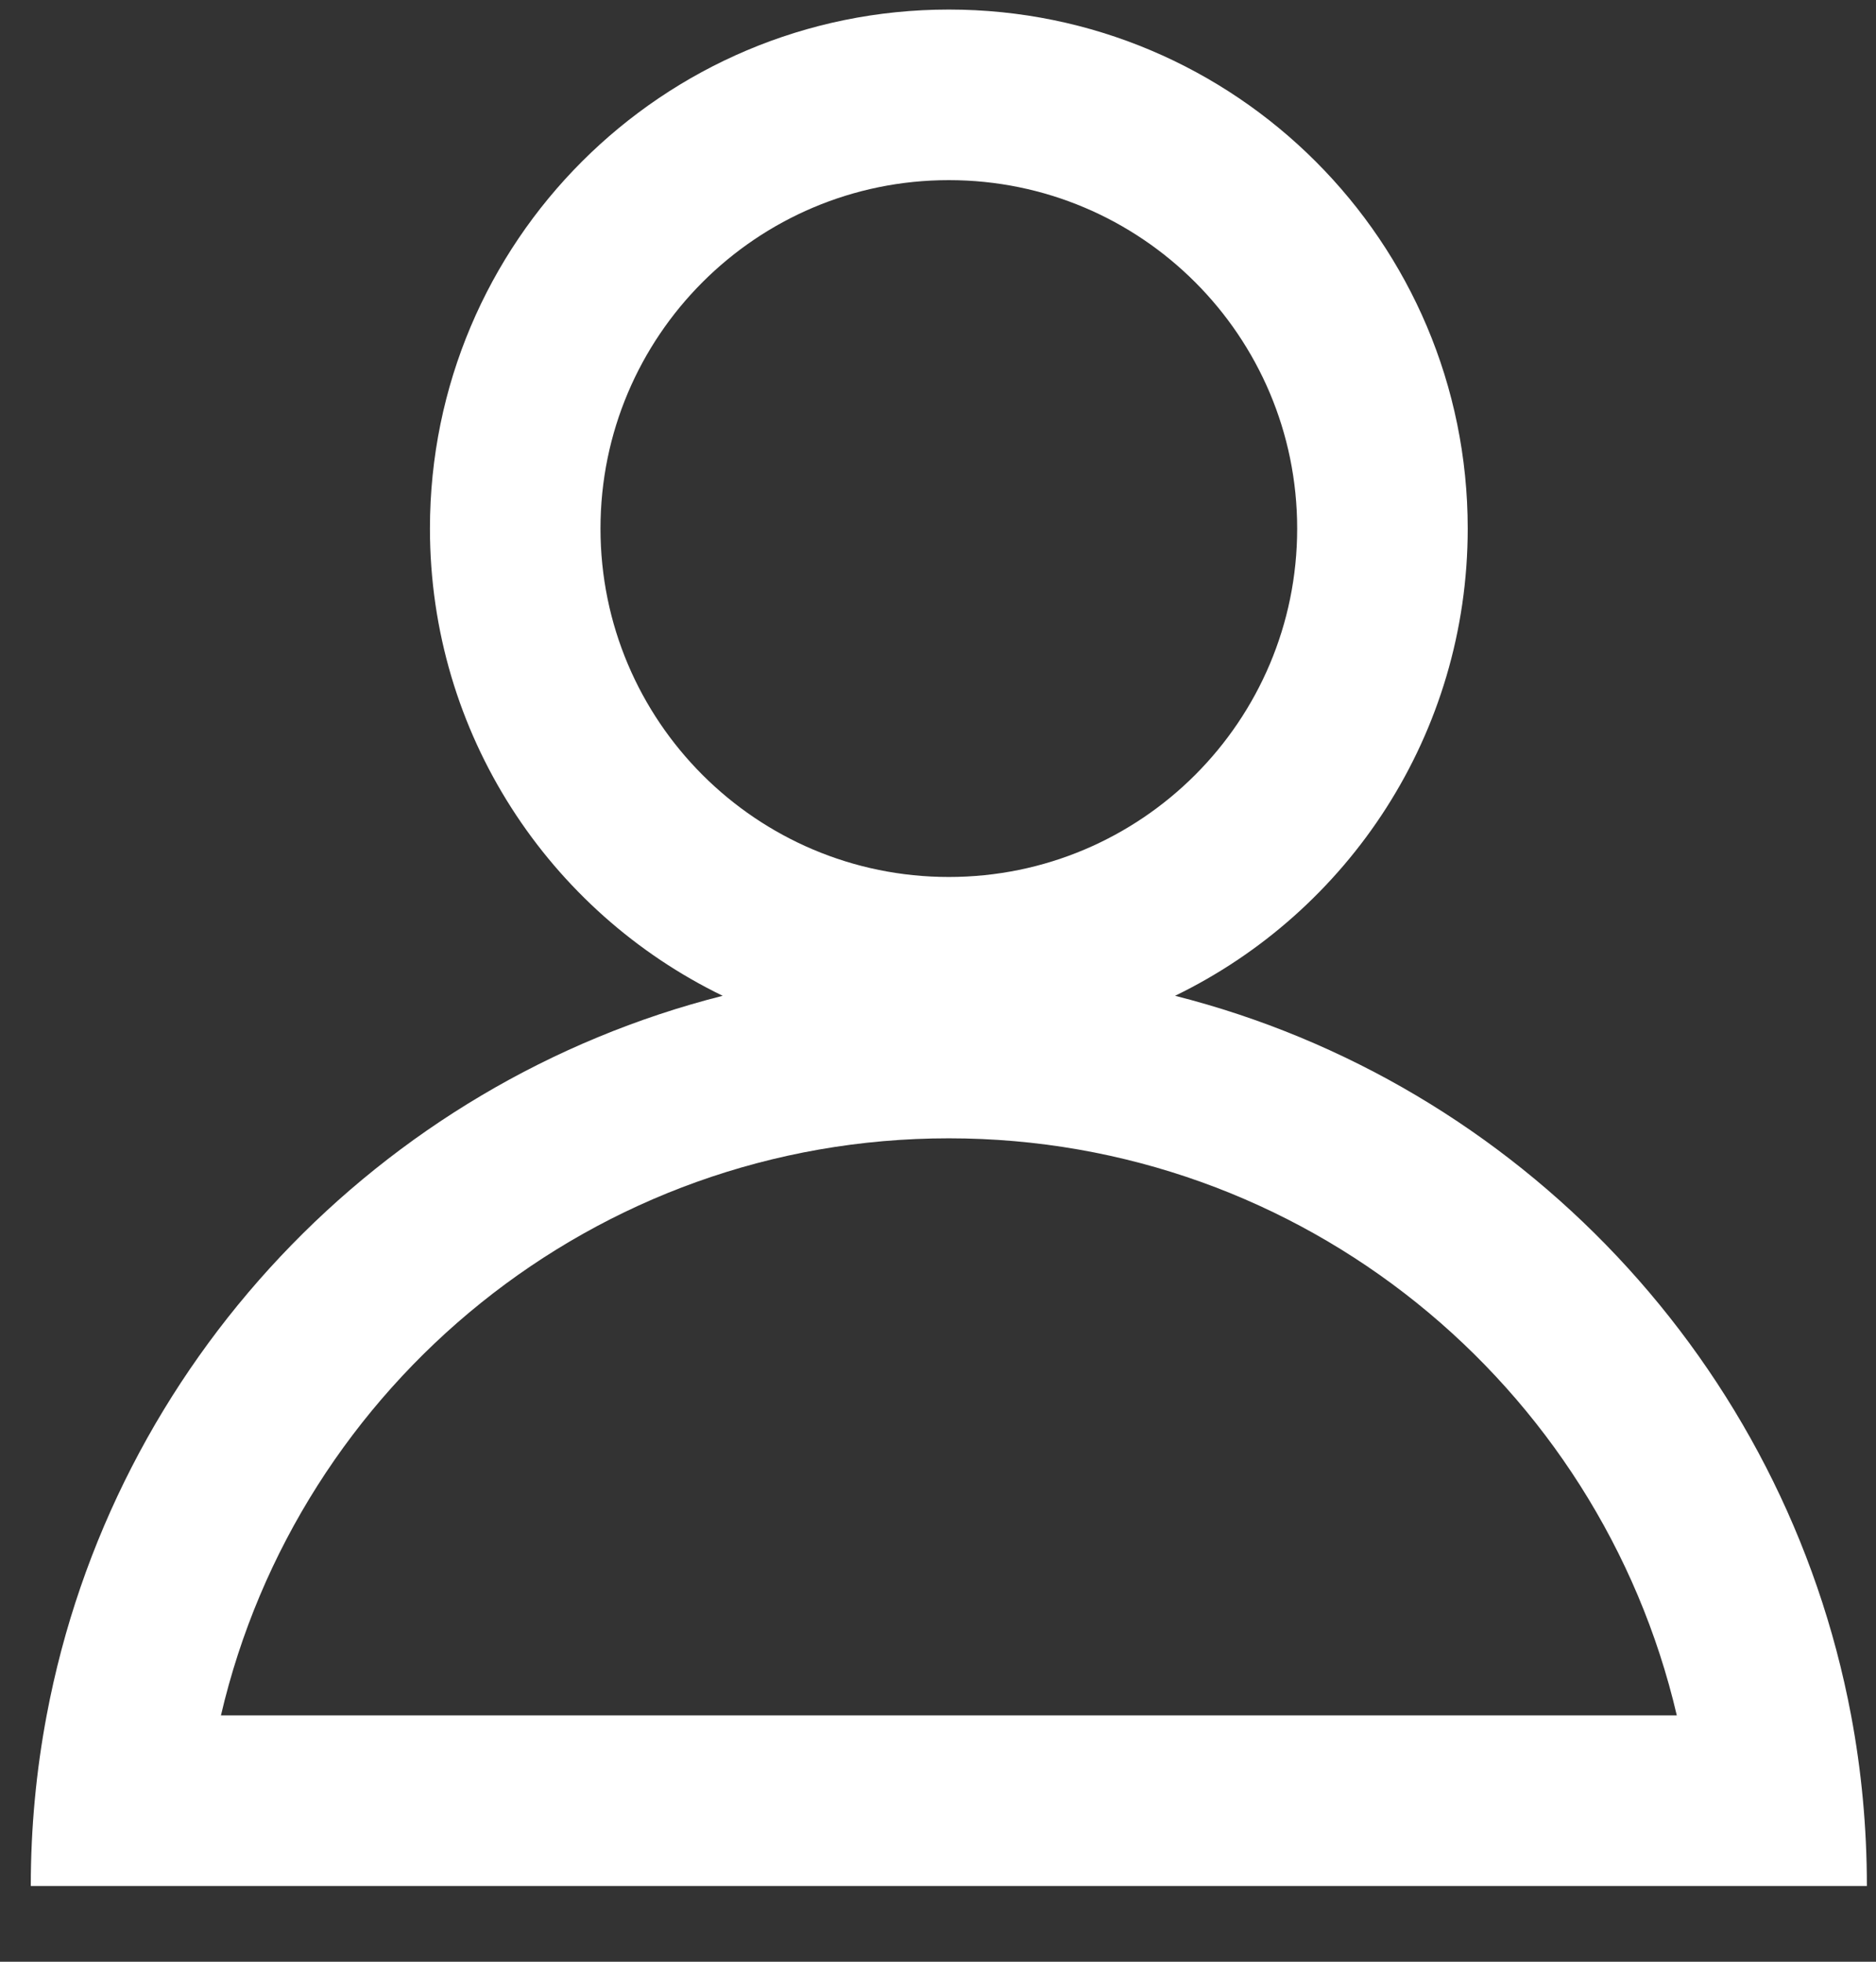 <svg width="22" height="23" viewBox="0 0 22 23" fill="none" xmlns="http://www.w3.org/2000/svg">
<rect x="0" y="0" width="22" height="23" fill="#333333" stroke="none"/>
<path fill-rule="evenodd" clip-rule="evenodd" d="M15.212 6.197C15.212 8.453 13.383 10.282 11.127 10.282C8.871 10.282 7.042 8.453 7.042 6.197C7.042 3.941 8.871 2.112 11.127 2.112C13.383 2.112 15.212 3.941 15.212 6.197ZM13.78 11.675C15.812 10.69 17.212 8.607 17.212 6.197C17.212 2.836 14.488 0.112 11.127 0.112C7.767 0.112 5.042 2.836 5.042 6.197C5.042 8.607 6.443 10.69 8.475 11.675C4.445 12.696 1.321 15.99 0.547 20.112C0.425 20.76 0.361 21.429 0.361 22.112H2.361H19.893H21.893C21.893 21.429 21.83 20.76 21.708 20.112C20.933 15.99 17.809 12.696 13.78 11.675ZM2.591 20.112C3.495 16.235 6.974 13.346 11.127 13.346C15.28 13.346 18.759 16.235 19.664 20.112H2.591Z" fill="white"/>
</svg>
